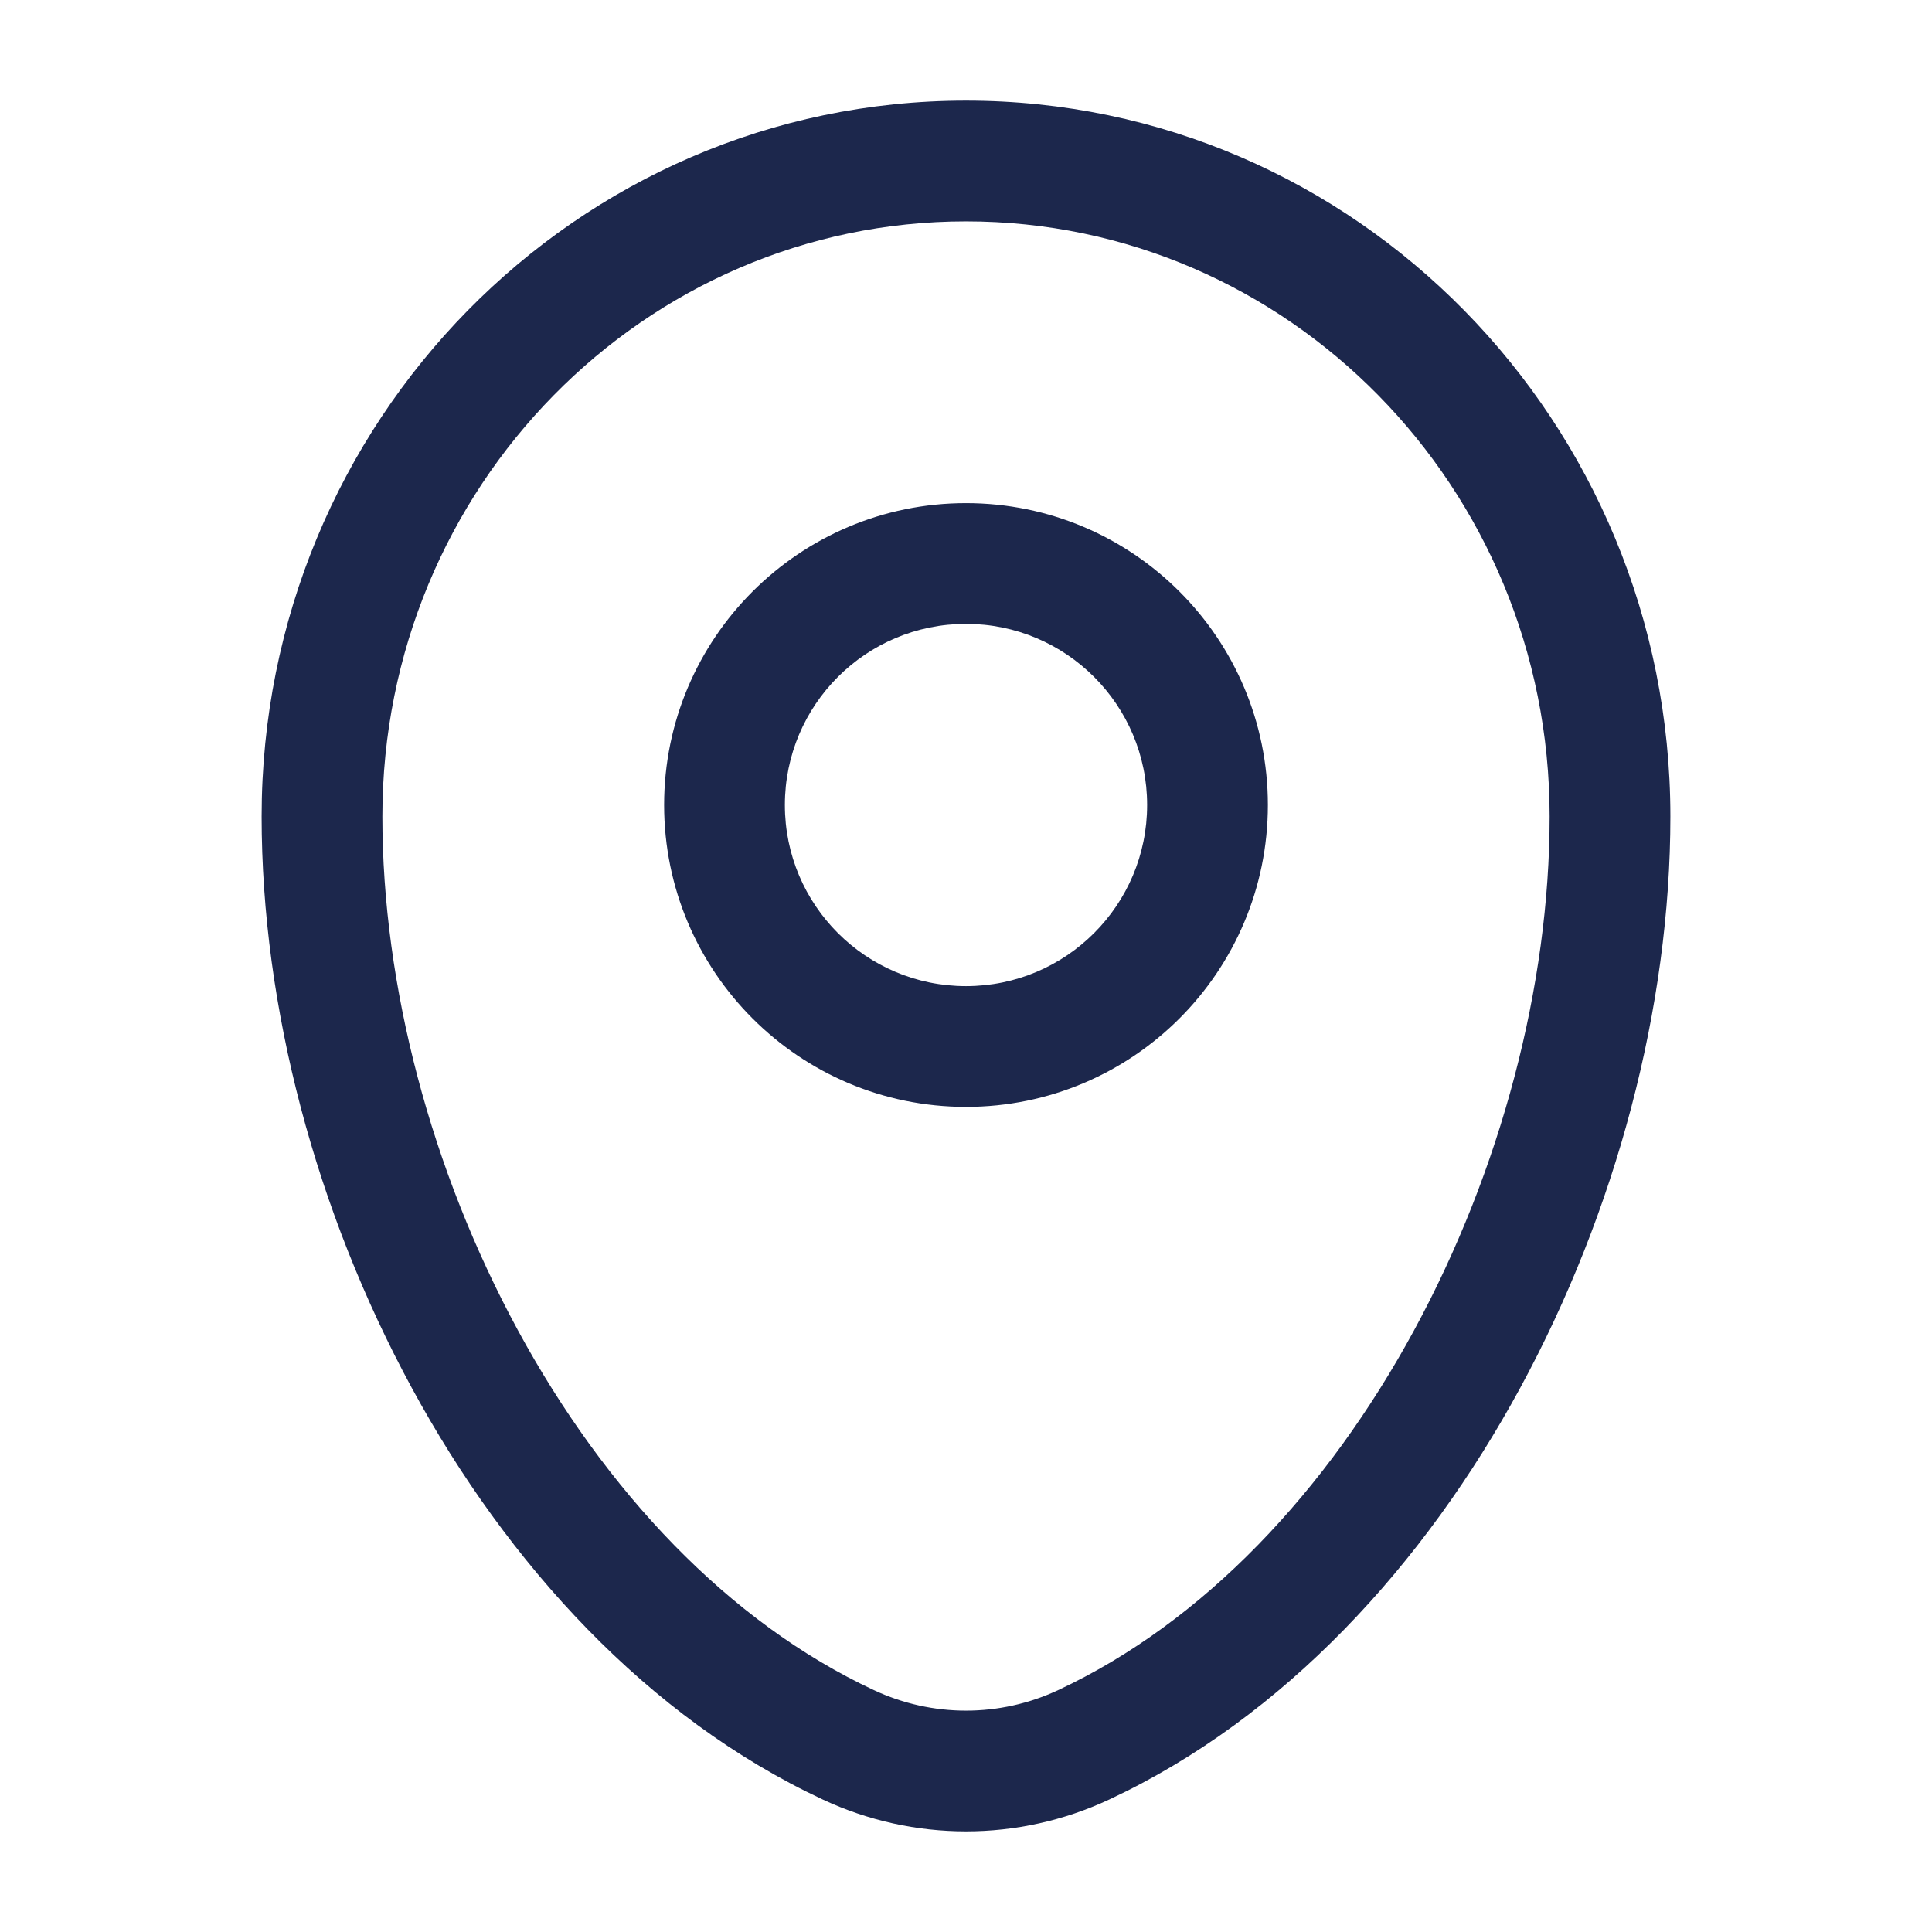 <?xml version="1.0" encoding="utf-8"?>
<svg width="800px" height="800px" viewBox="0 0 24 24" fill="none" xmlns="http://www.w3.org/2000/svg">
<path fill-rule="evenodd" clip-rule="evenodd" d="M3.25 10.143C3.25 5.244 7.155 1.25 12 1.25C16.845 1.25 20.75 5.244 20.75 10.143C20.75 12.508 20.076 15.048 18.884 17.242C17.694 19.433 15.956 21.337 13.78 22.354C12.651 22.882 11.349 22.882 10.22 22.354C8.044 21.337 6.306 19.433 5.116 17.242C3.924 15.048 3.25 12.508 3.25 10.143ZM12 2.75C8.008 2.75 4.75 6.047 4.75 10.143C4.75 12.24 5.353 14.535 6.434 16.526C7.516 18.519 9.046 20.15 10.855 20.995C11.582 21.335 12.418 21.335 13.145 20.995C14.954 20.15 16.484 18.519 17.566 16.526C18.647 14.535 19.25 12.24 19.25 10.143C19.25 6.047 15.992 2.75 12 2.75ZM12 7.75C10.757 7.75 9.75 8.757 9.75 10C9.75 11.243 10.757 12.25 12 12.25C13.243 12.25 14.25 11.243 14.25 10C14.25 8.757 13.243 7.75 12 7.75ZM8.25 10C8.25 7.929 9.929 6.25 12 6.25C14.071 6.25 15.75 7.929 15.75 10C15.75 12.071 14.071 13.75 12 13.75C9.929 13.75 8.25 12.071 8.25 10Z" fill="#1C274C"/>
</svg>